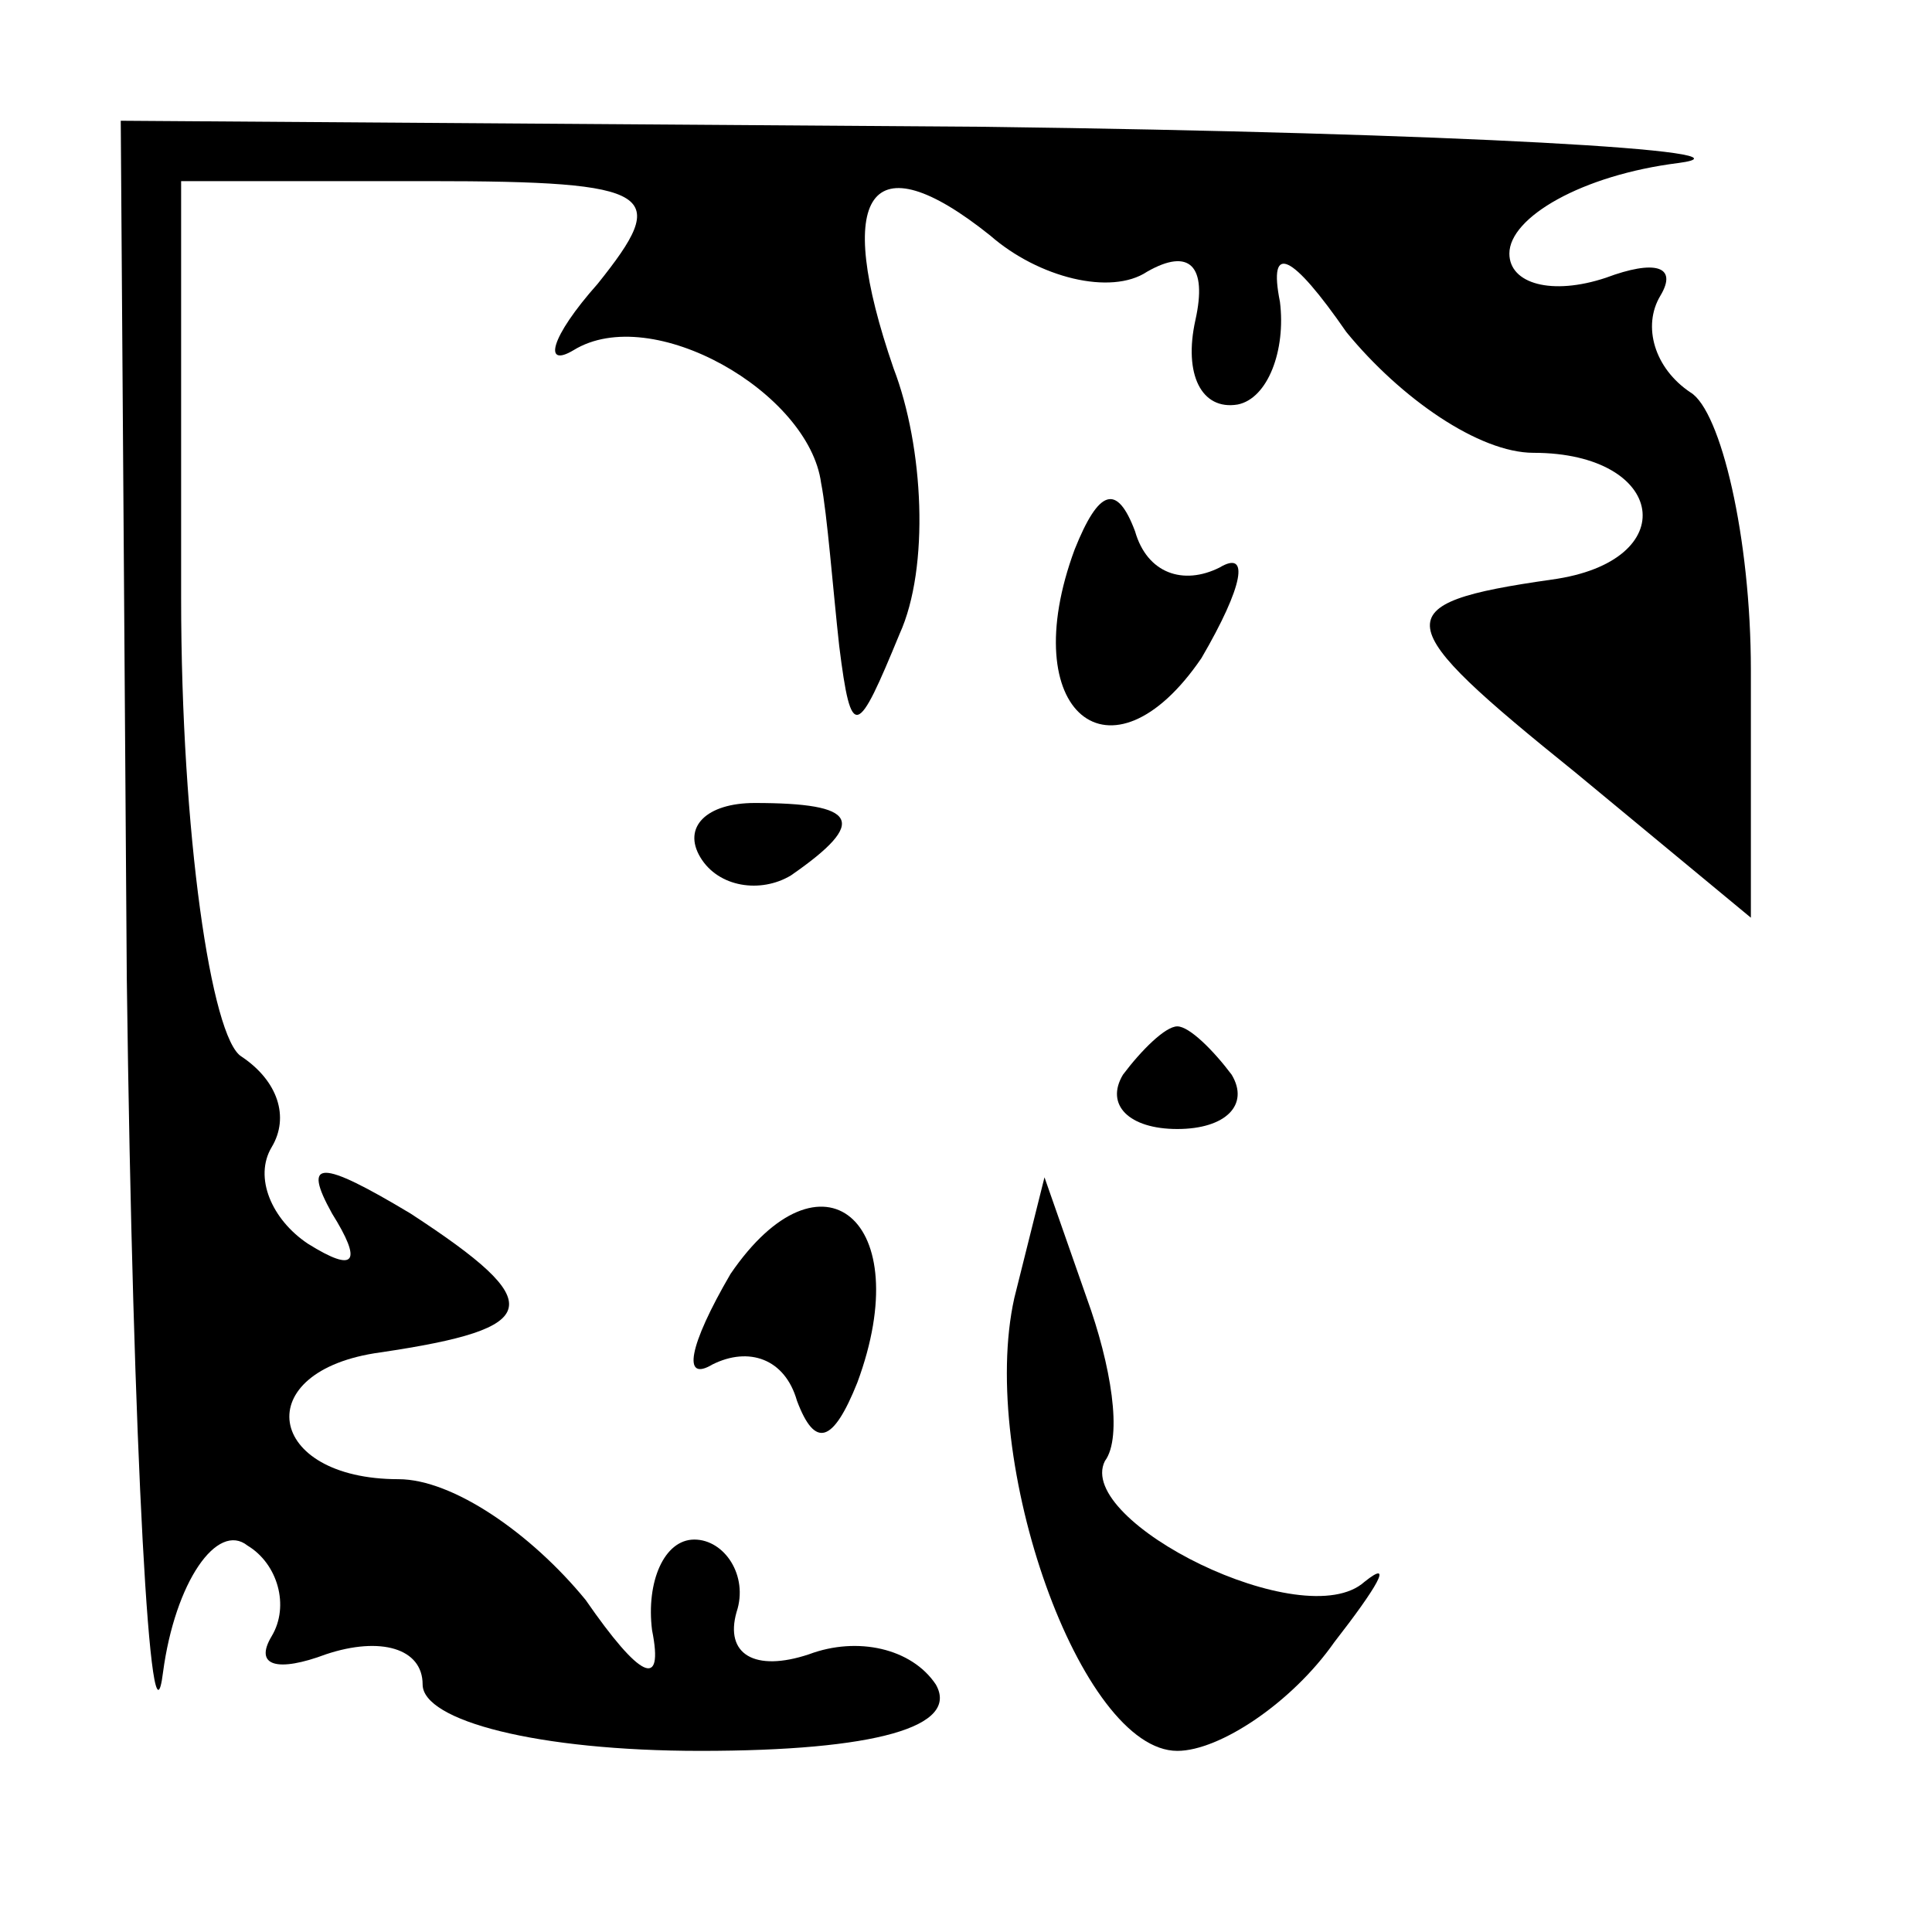 <?xml version="1.0" standalone="no"?>
<!DOCTYPE svg PUBLIC "-//W3C//DTD SVG 20010904//EN"
 "http://www.w3.org/TR/2001/REC-SVG-20010904/DTD/svg10.dtd">
<svg version="1.0" xmlns="http://www.w3.org/2000/svg"
 width="32pt" height="32pt" viewBox="0 0 32 32"
 preserveAspectRatio="xMidYMid meet">
<g transform="translate(0,32) scale(0.1,-0.1)"
fill="#000000" stroke="none">
<path fill="#000000" stroke="none" d="M21 158 c1 -79 4 -131 6 -115 2 15 9
25 14 21 5 -3 7 -10 4 -15 -3 -5 1 -6 9 -3 9 3 16 1 16 -5 0 -6 19 -11 46 -11
29 0 43 4 39 11 -4 6 -13 8 -21 5 -9 -3 -14 0 -12 7 2 6 -2 12 -7 12 -5 0 -8
-7 -7 -15 2 -10 -2 -8 -11 5 -9 11 -22 20 -31 20 -22 0 -25 18 -3 21 27 4 28
8 5 23 -15 9 -18 9 -13 0 5 -8 4 -10 -4 -5 -6 4 -9 11 -6 16 3 5 1 11 -5 15
-5 3 -10 37 -10 76 l0 69 41 0 c38 0 40 -2 28 -17 -8 -9 -9 -14 -4 -11 13 8
39 -7 41 -22 1 -5 2 -18 3 -27 2 -16 3 -15 10 2 5 11 4 31 -1 44 -10 29 -4 38
16 22 8 -7 20 -10 26 -6 7 4 10 1 8 -8 -2 -9 1 -15 7 -14 5 1 8 9 7 17 -2 10
2 8 11 -5 9 -11 22 -20 31 -20 22 0 25 -18 3 -21 -28 -4 -27 -7 4 -32 l29 -24
0 41 c0 22 -5 43 -10 46 -6 4 -8 11 -5 16 3 5 -1 6 -9 3 -9 -3 -16 -1 -16 4 0
6 12 13 28 15 15 2 -37 5 -115 6 l-143 1 1 -142z"/>
<path fill="#000000" stroke="none" d="M178 229 c-10 -27 6 -40 21 -18 7 12 8
18 3 15 -6 -3 -12 -1 -14 6 -3 8 -6 7 -10 -3z"/>
<path fill="#000000" stroke="none" d="M116 178 c3 -5 10 -6 15 -3 13 9 11 12
-6 12 -8 0 -12 -4 -9 -9z"/>
<path fill="#000000" stroke="none" d="M186 142 c-3 -5 1 -9 9 -9 8 0 12 4 9
9 -3 4 -7 8 -9 8 -2 0 -6 -4 -9 -8z"/>
<path fill="#000000" stroke="none" d="M121 109 c-7 -12 -8 -18 -3 -15 6 3 12
1 14 -6 3 -8 6 -7 10 3 10 27 -6 40 -21 18z"/>
<path fill="#000000" stroke="none" d="M168 105 c-6 -27 11 -75 27 -75 7 0 19
8 26 18 7 9 10 14 5 10 -10 -9 -48 10 -43 20 3 4 1 16 -3 27 l-7 20 -5 -20z"/>
</g>
</svg>
